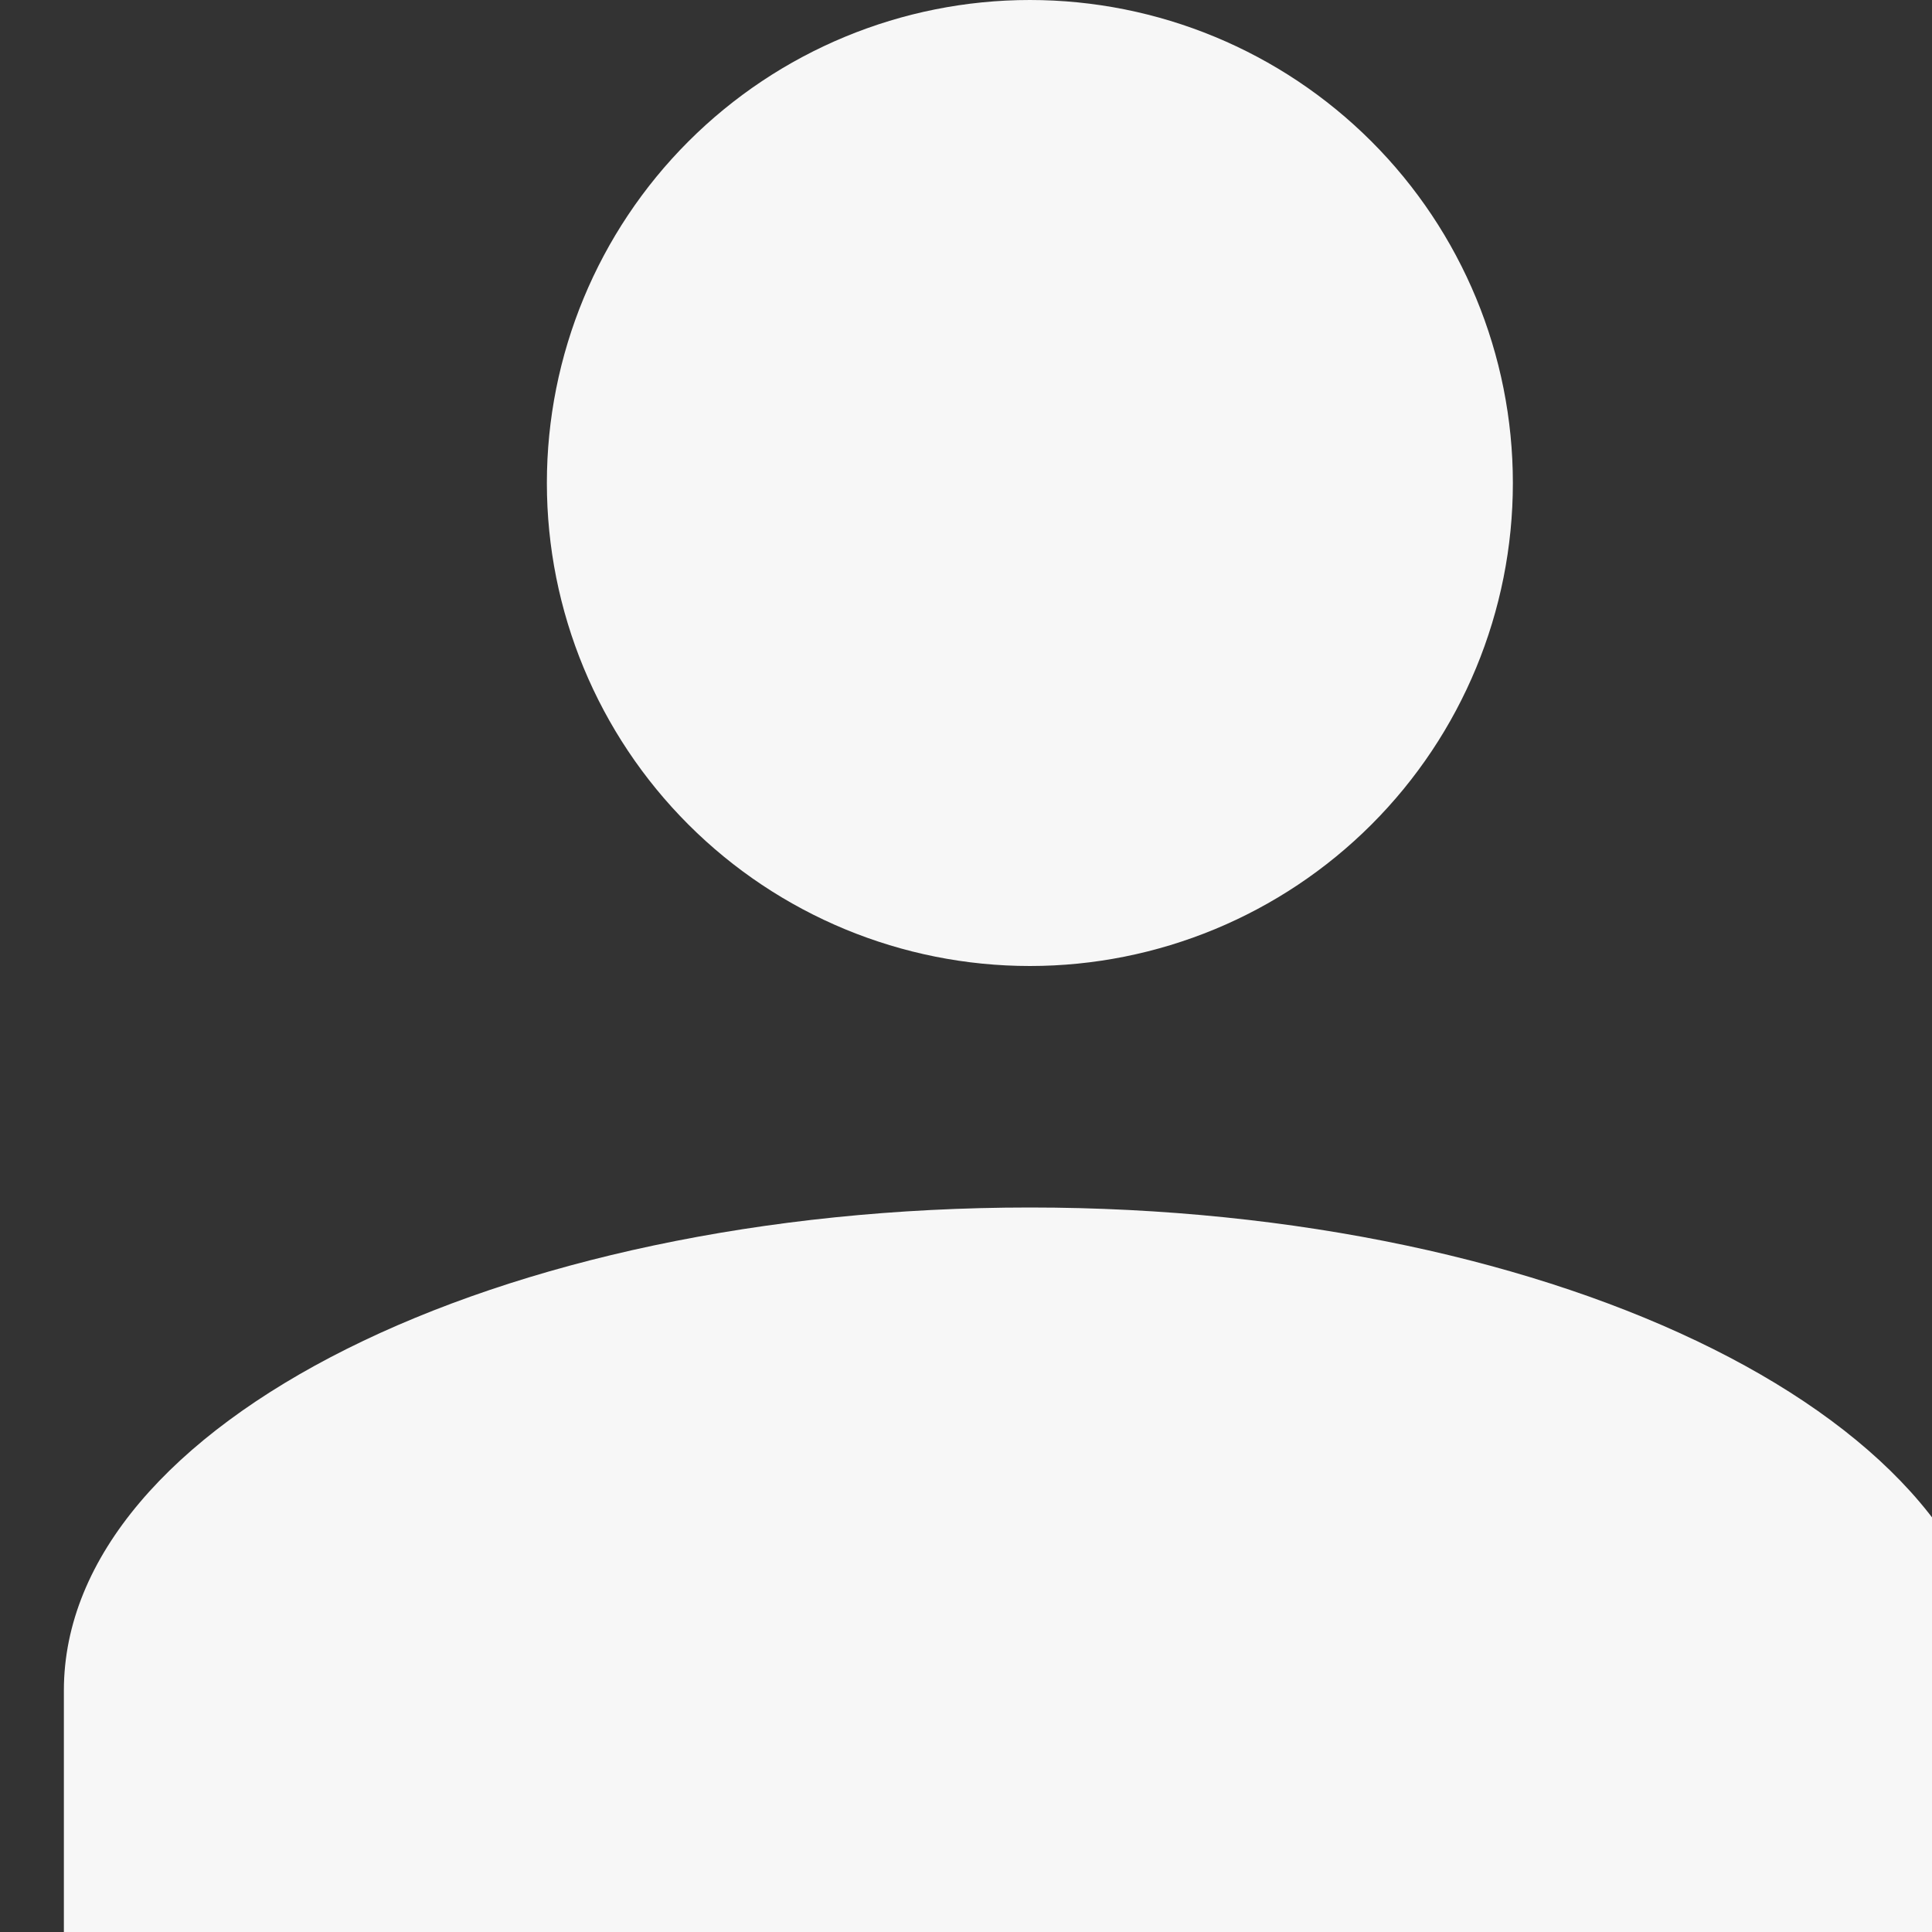 <svg width="17" height="17" viewBox="0 0 17 17" fill="none" xmlns="http://www.w3.org/2000/svg">
<rect x="0" y="0" width="17" height="17" fill="#333333" stroke="none"/>
<path d="M9.062 0C10.19 0 11.271 0.448 12.068 1.245C12.865 2.042 13.312 3.123 13.312 4.25C13.312 5.377 12.865 6.458 12.068 7.255C11.271 8.052 10.19 8.5 9.062 8.5C7.935 8.5 6.854 8.052 6.057 7.255C5.26 6.458 4.812 5.377 4.812 4.25C4.812 3.123 5.26 2.042 6.057 1.245C6.854 0.448 7.935 0 9.062 0ZM9.062 10.625C13.759 10.625 17.562 12.527 17.562 14.875V17H0.562V14.875C0.562 12.527 4.366 10.625 9.062 10.625Z" fill="#F7F7F7"/>
</svg>
